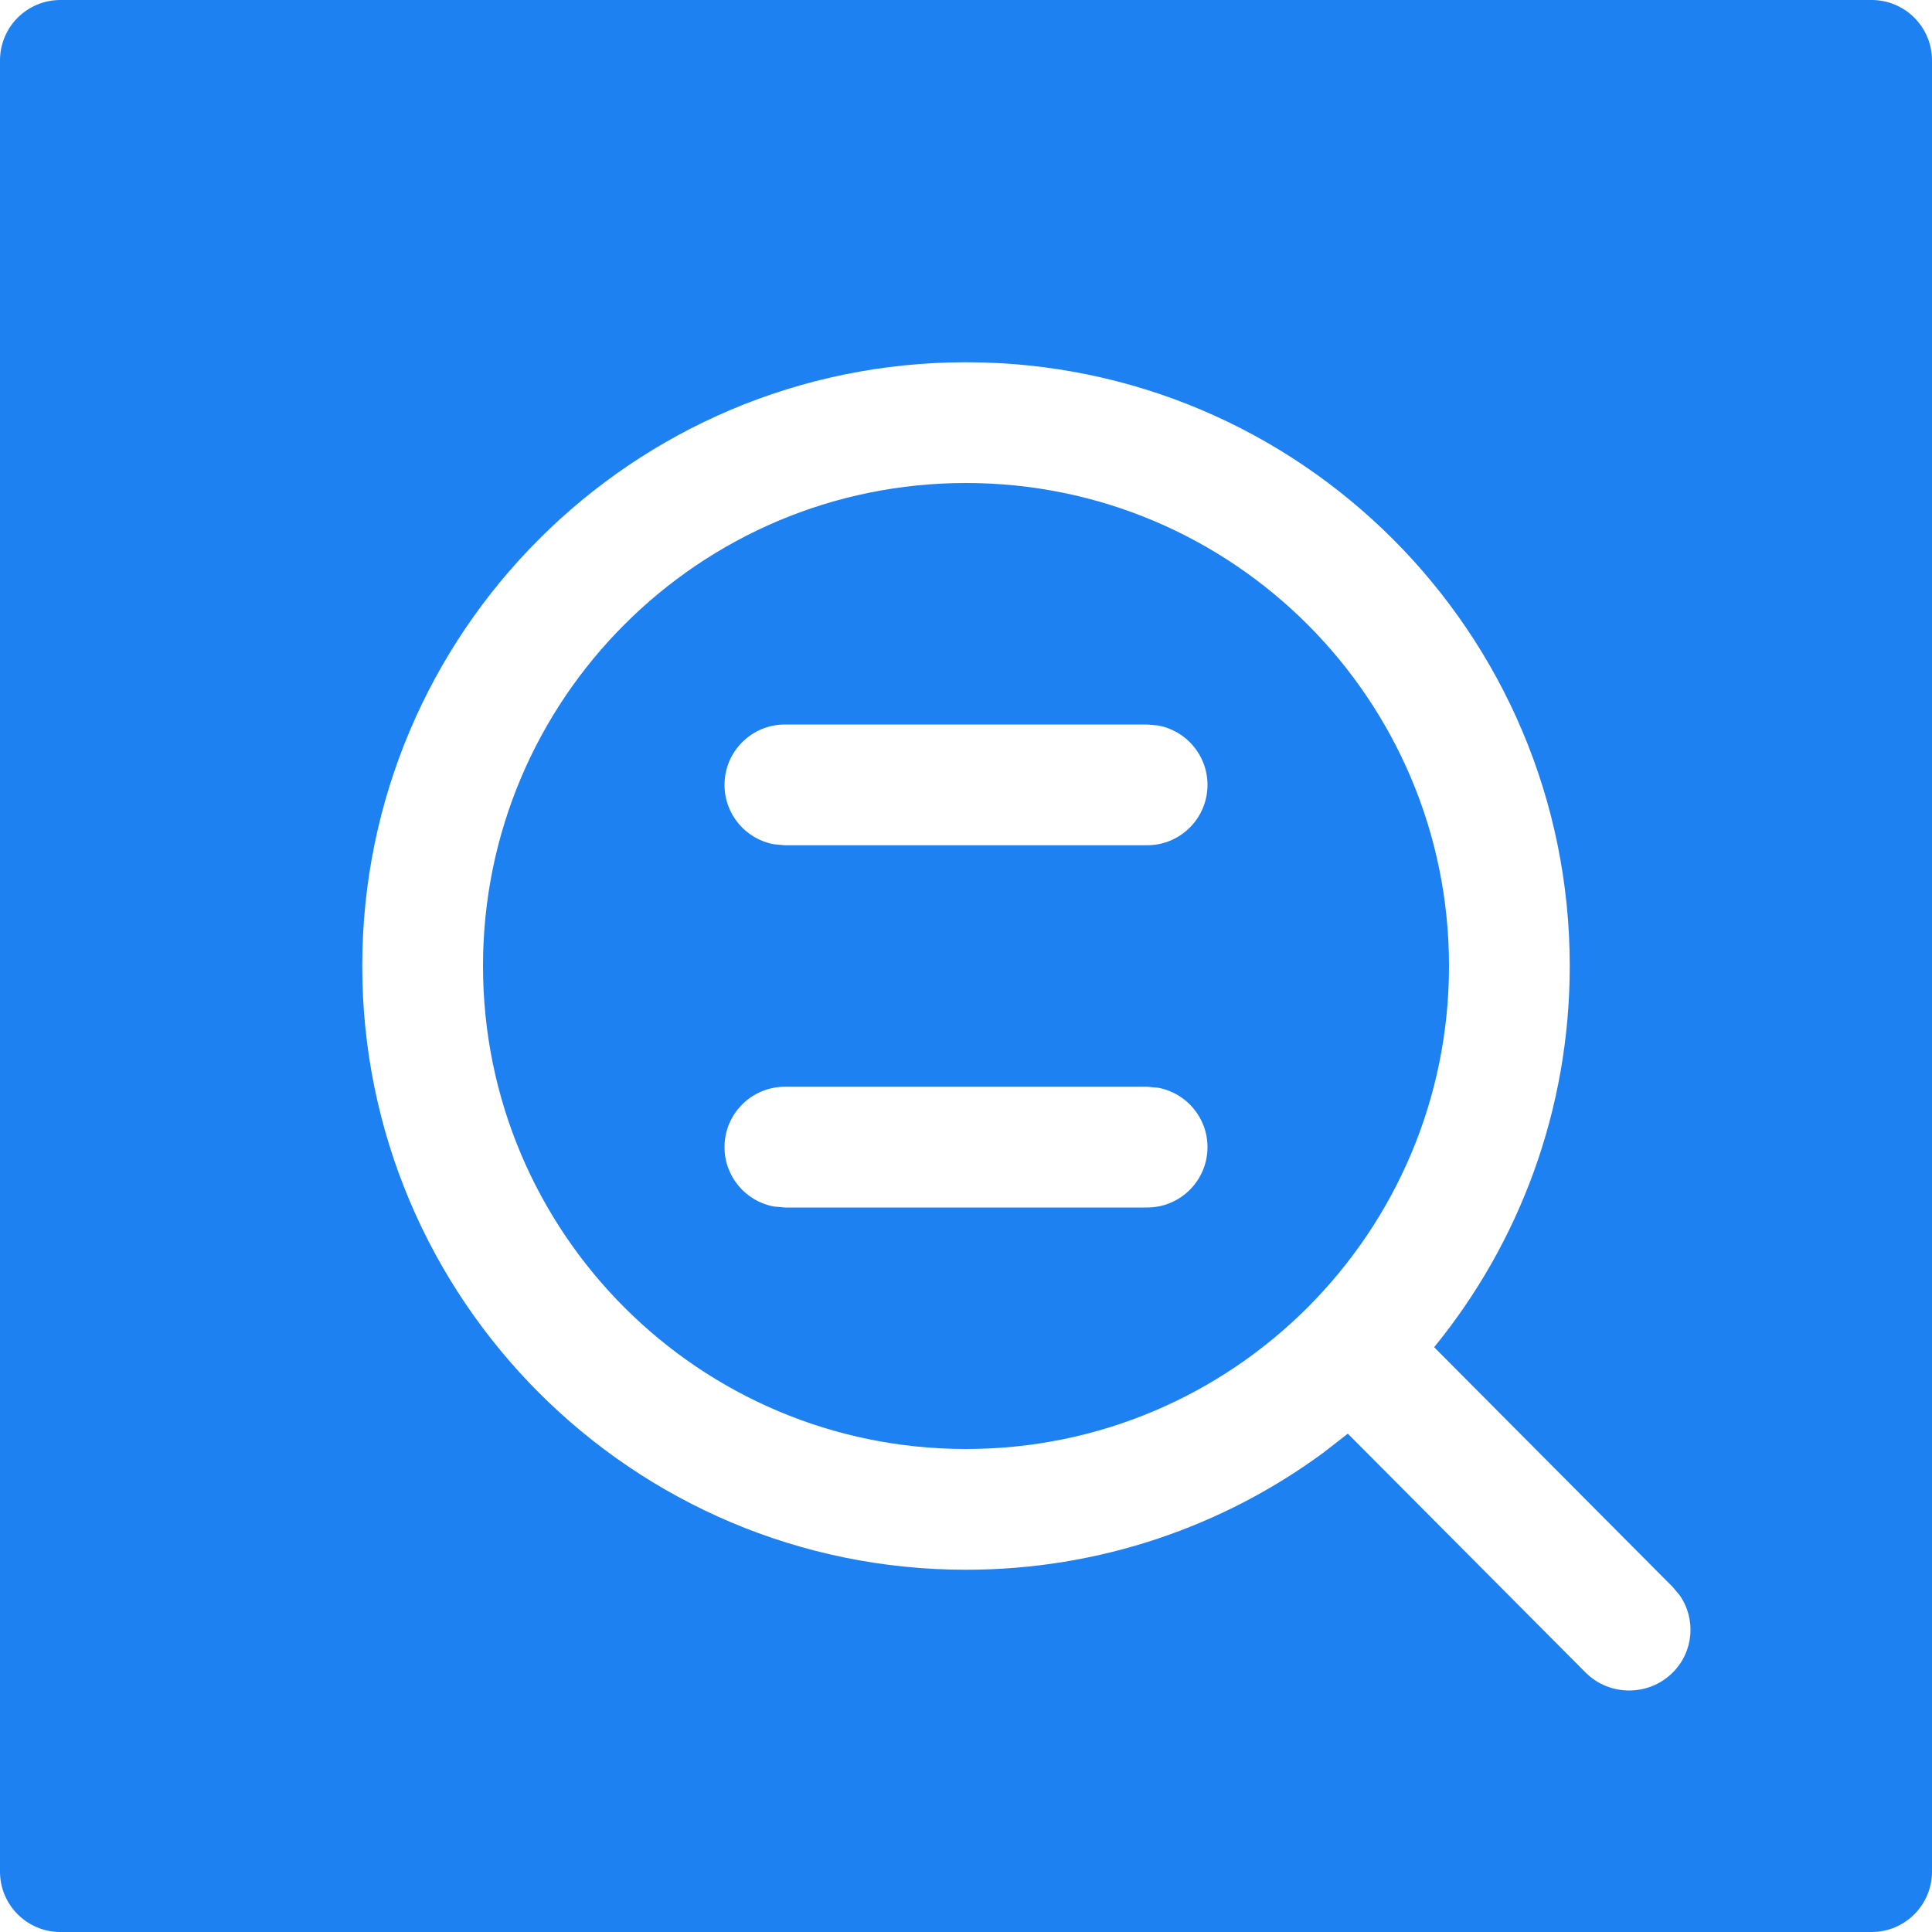 <?xml version="1.0" encoding="UTF-8"?>
<svg width="16px" height="16px" viewBox="0 0 16 16" version="1.1" xmlns="http://www.w3.org/2000/svg" xmlns:xlink="http://www.w3.org/1999/xlink">
    <title>海南/icon/标题/查询-填充</title>
    <g id="海南/icon/标题/查询-填充" stroke="none" stroke-width="1" fill="none" fill-rule="evenodd">
        <path d="M15.5,0 C15.776,0 16,0.224 16,0.5 L16,15.5 C16,15.776 15.776,16 15.5,16 L0.5,16 C0.224,16 0,15.776 0,15.5 L0,0.5 C0,0.224 0.224,0 0.5,0 L15.5,0 Z M8,3 C5.239,3 3,5.239 3,8 C3,10.761 5.239,13 8,13 C9.107,13 10.131,12.64 10.959,12.031 L11.162,11.873 L13.133,13.853 C13.331,14.049 13.653,14.049 13.851,13.853 C14.028,13.678 14.047,13.407 13.91,13.211 L13.851,13.141 L11.877,11.157 C12.579,10.297 13,9.197 13,8 C13,5.239 10.761,3 8,3 Z M8,4 C10.209,4 12,5.791 12,8 C12,10.209 10.209,12 8,12 C5.791,12 4,10.209 4,8 C4,5.791 5.791,4 8,4 Z M9.5,9 L6.5,9 C6.224,9 6,9.224 6,9.5 C6,9.745 6.177,9.95 6.41,9.992 L6.5,10 L9.5,10 C9.776,10 10,9.776 10,9.5 C10,9.255 9.823,9.05 9.59,9.008 L9.5,9 Z M9.5,6 L6.5,6 C6.224,6 6,6.224 6,6.5 C6,6.745 6.177,6.95 6.41,6.992 L6.5,7 L9.5,7 C9.776,7 10,6.776 10,6.5 C10,6.255 9.823,6.05 9.59,6.008 L9.5,6 Z" id="海南/形状" fill="#1E81F1"></path>
    </g>
</svg>